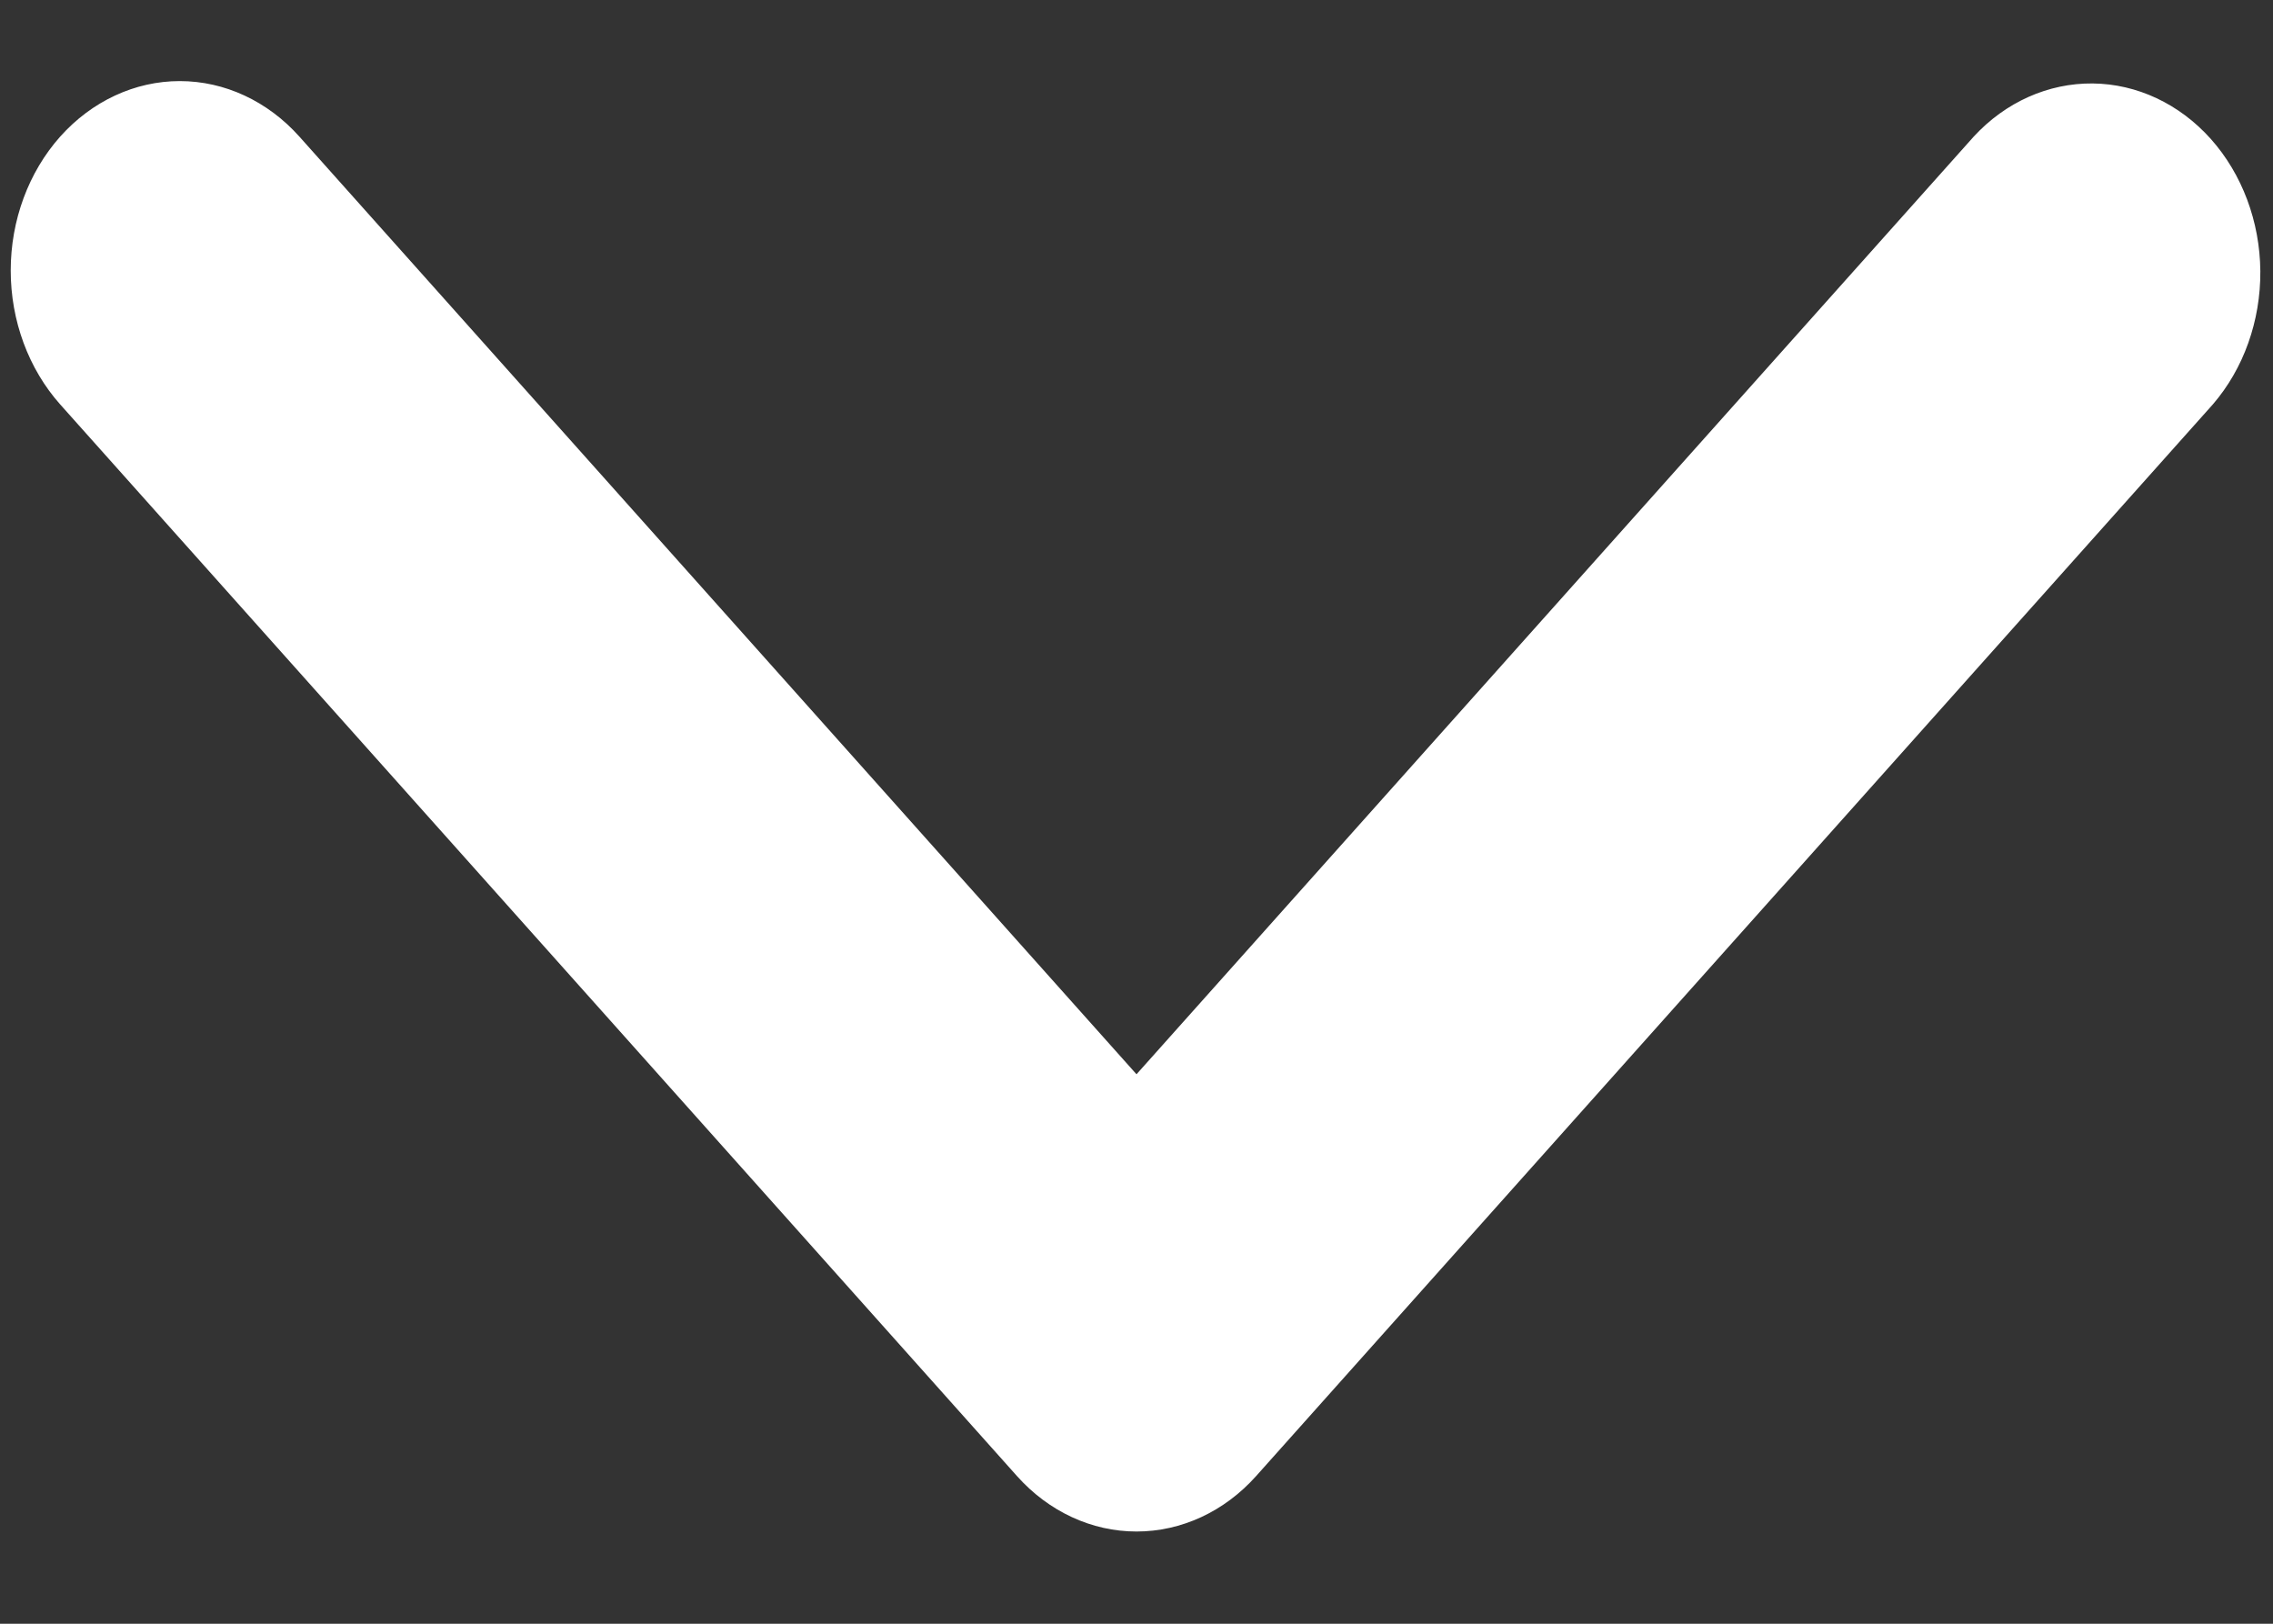 <svg width="21" height="15" viewBox="0 0 21 15" fill="none" xmlns="http://www.w3.org/2000/svg">
<rect x="0" y="0" width="21" height="15" fill="#333333" stroke="none"/>
<path d="M0.556 1.262C0.849 0.934 1.247 0.749 1.661 0.749C2.075 0.749 2.473 0.934 2.766 1.262L10.5 9.924L18.235 1.262C18.529 0.943 18.924 0.767 19.334 0.771C19.743 0.775 20.135 0.959 20.425 1.283C20.715 1.608 20.879 2.047 20.883 2.505C20.886 2.964 20.729 3.406 20.444 3.736L11.605 13.636C11.312 13.964 10.915 14.148 10.5 14.148C10.086 14.148 9.689 13.964 9.396 13.636L0.556 3.736C0.264 3.408 0.099 2.963 0.099 2.499C0.099 2.035 0.264 1.59 0.556 1.262Z" fill="white"/>
</svg>
